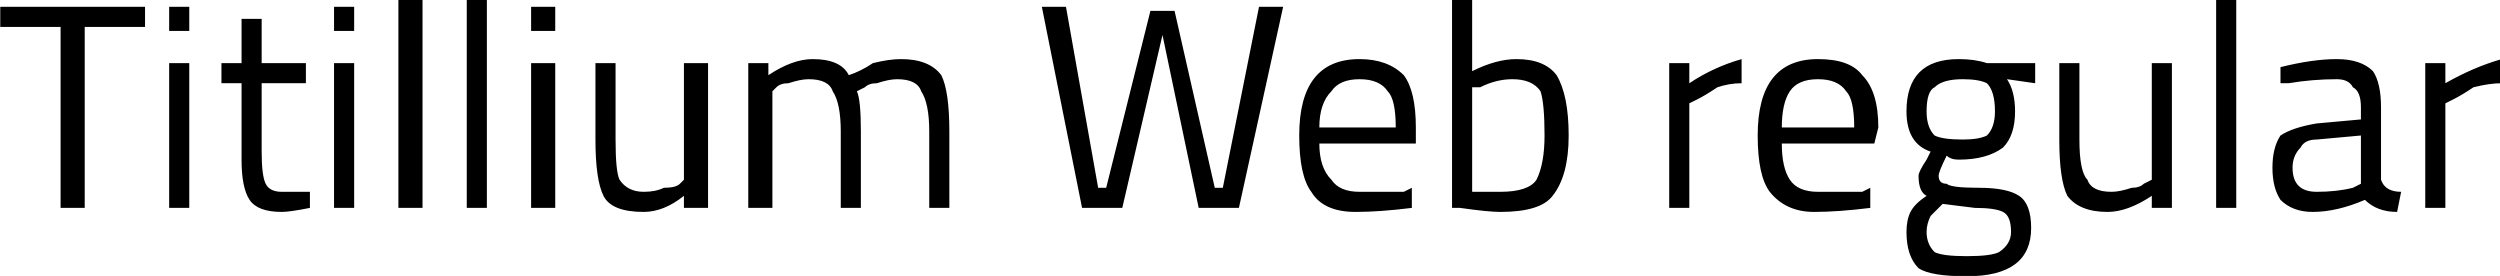 <svg xmlns="http://www.w3.org/2000/svg" viewBox="0.936 48.304 621.648 68.616"><path d="M16 55L1 55L1 50L37 50L37 55L22 55L22 100L16 100L16 55ZM48 100L43 100L43 64L48 64L48 100ZM48 56L43 56L43 50L48 50L48 56ZM77 64L77 69L66 69L66 86Q66 92 67 94Q68 96 71 96L71 96L78 96L78 100Q73 101 71 101L71 101Q65 101 63 98Q61 95 61 88L61 88L61 69L56 69L56 64L61 64L61 53L66 53L66 64L77 64ZM89 100L84 100L84 64L89 64L89 100ZM89 56L84 56L84 50L89 50L89 56ZM106 100L100 100L100 48L106 48L106 100ZM122 100L117 100L117 48L122 48L122 100ZM139 100L133 100L133 64L139 64L139 100ZM139 56L133 56L133 50L139 50L139 56ZM171 93L171 64L177 64L177 100L171 100L171 97Q166 101 161 101L161 101Q153 101 151 97Q149 93 149 83L149 83L149 64L154 64L154 83Q154 91 155 93Q157 96 161 96L161 96Q164 96 166 95Q169 95 170 94L170 94L171 93ZM193 71L193 100L187 100L187 64L192 64L192 67Q198 63 203 63L203 63Q210 63 212 67L212 67Q215 66 218 64Q222 63 225 63L225 63Q232 63 235 67Q237 71 237 81L237 81L237 100L232 100L232 81Q232 74 230 71Q229 68 224 68L224 68Q222 68 219 69Q217 69 216 70L216 70L214 71Q215 73 215 81L215 81L215 100L210 100L210 81Q210 74 208 71Q207 68 202 68L202 68Q200 68 197 69Q195 69 194 70L194 70L193 71ZM270 100L260 50L266 50L274 95L276 95L287 51L293 51L303 95L305 95L314 50L320 50L309 100L299 100L290 57L280 100L270 100ZM350 96L350 96L352 95L352 100Q344 101 338 101L338 101Q330 101 327 96Q324 92 324 82L324 82Q324 63 339 63L339 63Q346 63 350 67Q353 71 353 80L353 80L353 84L329 84Q329 90 332 93Q334 96 339 96Q344 96 350 96ZM329 80L348 80Q348 73 346 71Q344 68 339 68Q334 68 332 71Q329 74 329 80L329 80ZM378 63L378 63Q385 63 388 67Q391 72 391 82Q391 92 387 97Q384 101 374 101L374 101Q371 101 364 100L364 100L362 100L362 48L367 48L367 66Q373 63 378 63ZM374 96L374 96Q381 96 383 93Q385 89 385 82Q385 74 384 71Q382 68 377 68L377 68Q373 68 369 70L369 70L367 70L367 96Q372 96 374 96ZM421 100L416 100L416 64L421 64L421 69Q427 65 434 63L434 63L434 69Q431 69 428 70Q425 72 423 73L423 73L421 74L421 100ZM464 96L464 96L466 95L466 100Q458 101 452 101L452 101Q445 101 441 96Q438 92 438 82L438 82Q438 63 453 63L453 63Q461 63 464 67Q468 71 468 80L468 80L467 84L444 84Q444 90 446 93Q448 96 453 96Q459 96 464 96ZM444 80L462 80Q462 73 460 71Q458 68 453 68Q448 68 446 71Q444 74 444 80L444 80ZM490 117L490 117Q481 117 478 115Q475 112 475 106L475 106Q475 103 476 101Q477 99 480 97L480 97Q478 96 478 92L478 92Q478 91 480 88L480 88L481 86Q475 84 475 76L475 76Q475 63 488 63L488 63Q492 63 495 64L495 64L496 64L507 64L507 69L500 68Q502 71 502 76L502 76Q502 82 499 85Q495 88 488 88L488 88Q486 88 485 87L485 87Q483 91 483 92L483 92Q483 94 485 94Q486 95 493 95Q500 95 503 97Q506 99 506 105L506 105Q506 117 490 117ZM480 106L480 106Q480 109 482 111Q484 112 490 112Q496 112 498 111Q501 109 501 106Q501 102 499 101Q497 100 492 100L492 100L484 99Q482 101 481 102Q480 104 480 106ZM480 76Q480 80 482 82Q484 83 489 83Q493 83 495 82Q497 80 497 76Q497 71 495 69Q493 68 489 68Q484 68 482 70Q480 71 480 76ZM536 93L536 64L541 64L541 100L536 100L536 97Q530 101 525 101L525 101Q518 101 515 97Q513 93 513 83L513 83L513 64L518 64L518 83Q518 91 520 93Q521 96 526 96L526 96Q528 96 531 95Q533 95 534 94L534 94L536 93ZM557 100L552 100L552 48L557 48L557 100ZM593 75L593 75L593 93Q594 96 598 96L598 96L597 101Q592 101 589 98L589 98Q582 101 576 101L576 101Q571 101 568 98Q566 95 566 90Q566 85 568 82Q571 80 577 79L577 79L588 78L588 75Q588 71 586 70Q585 68 582 68L582 68Q576 68 570 69L570 69L568 69L568 65Q576 63 582 63Q588 63 591 66Q593 69 593 75ZM571 90L571 90Q571 96 577 96L577 96Q582 96 586 95L586 95L588 94L588 82L577 83Q574 83 573 85Q571 87 571 90ZM609 100L604 100L604 64L609 64L609 69Q616 65 623 63L623 63L623 69Q620 69 616 70Q613 72 611 73L611 73L609 74L609 100Z"/></svg>